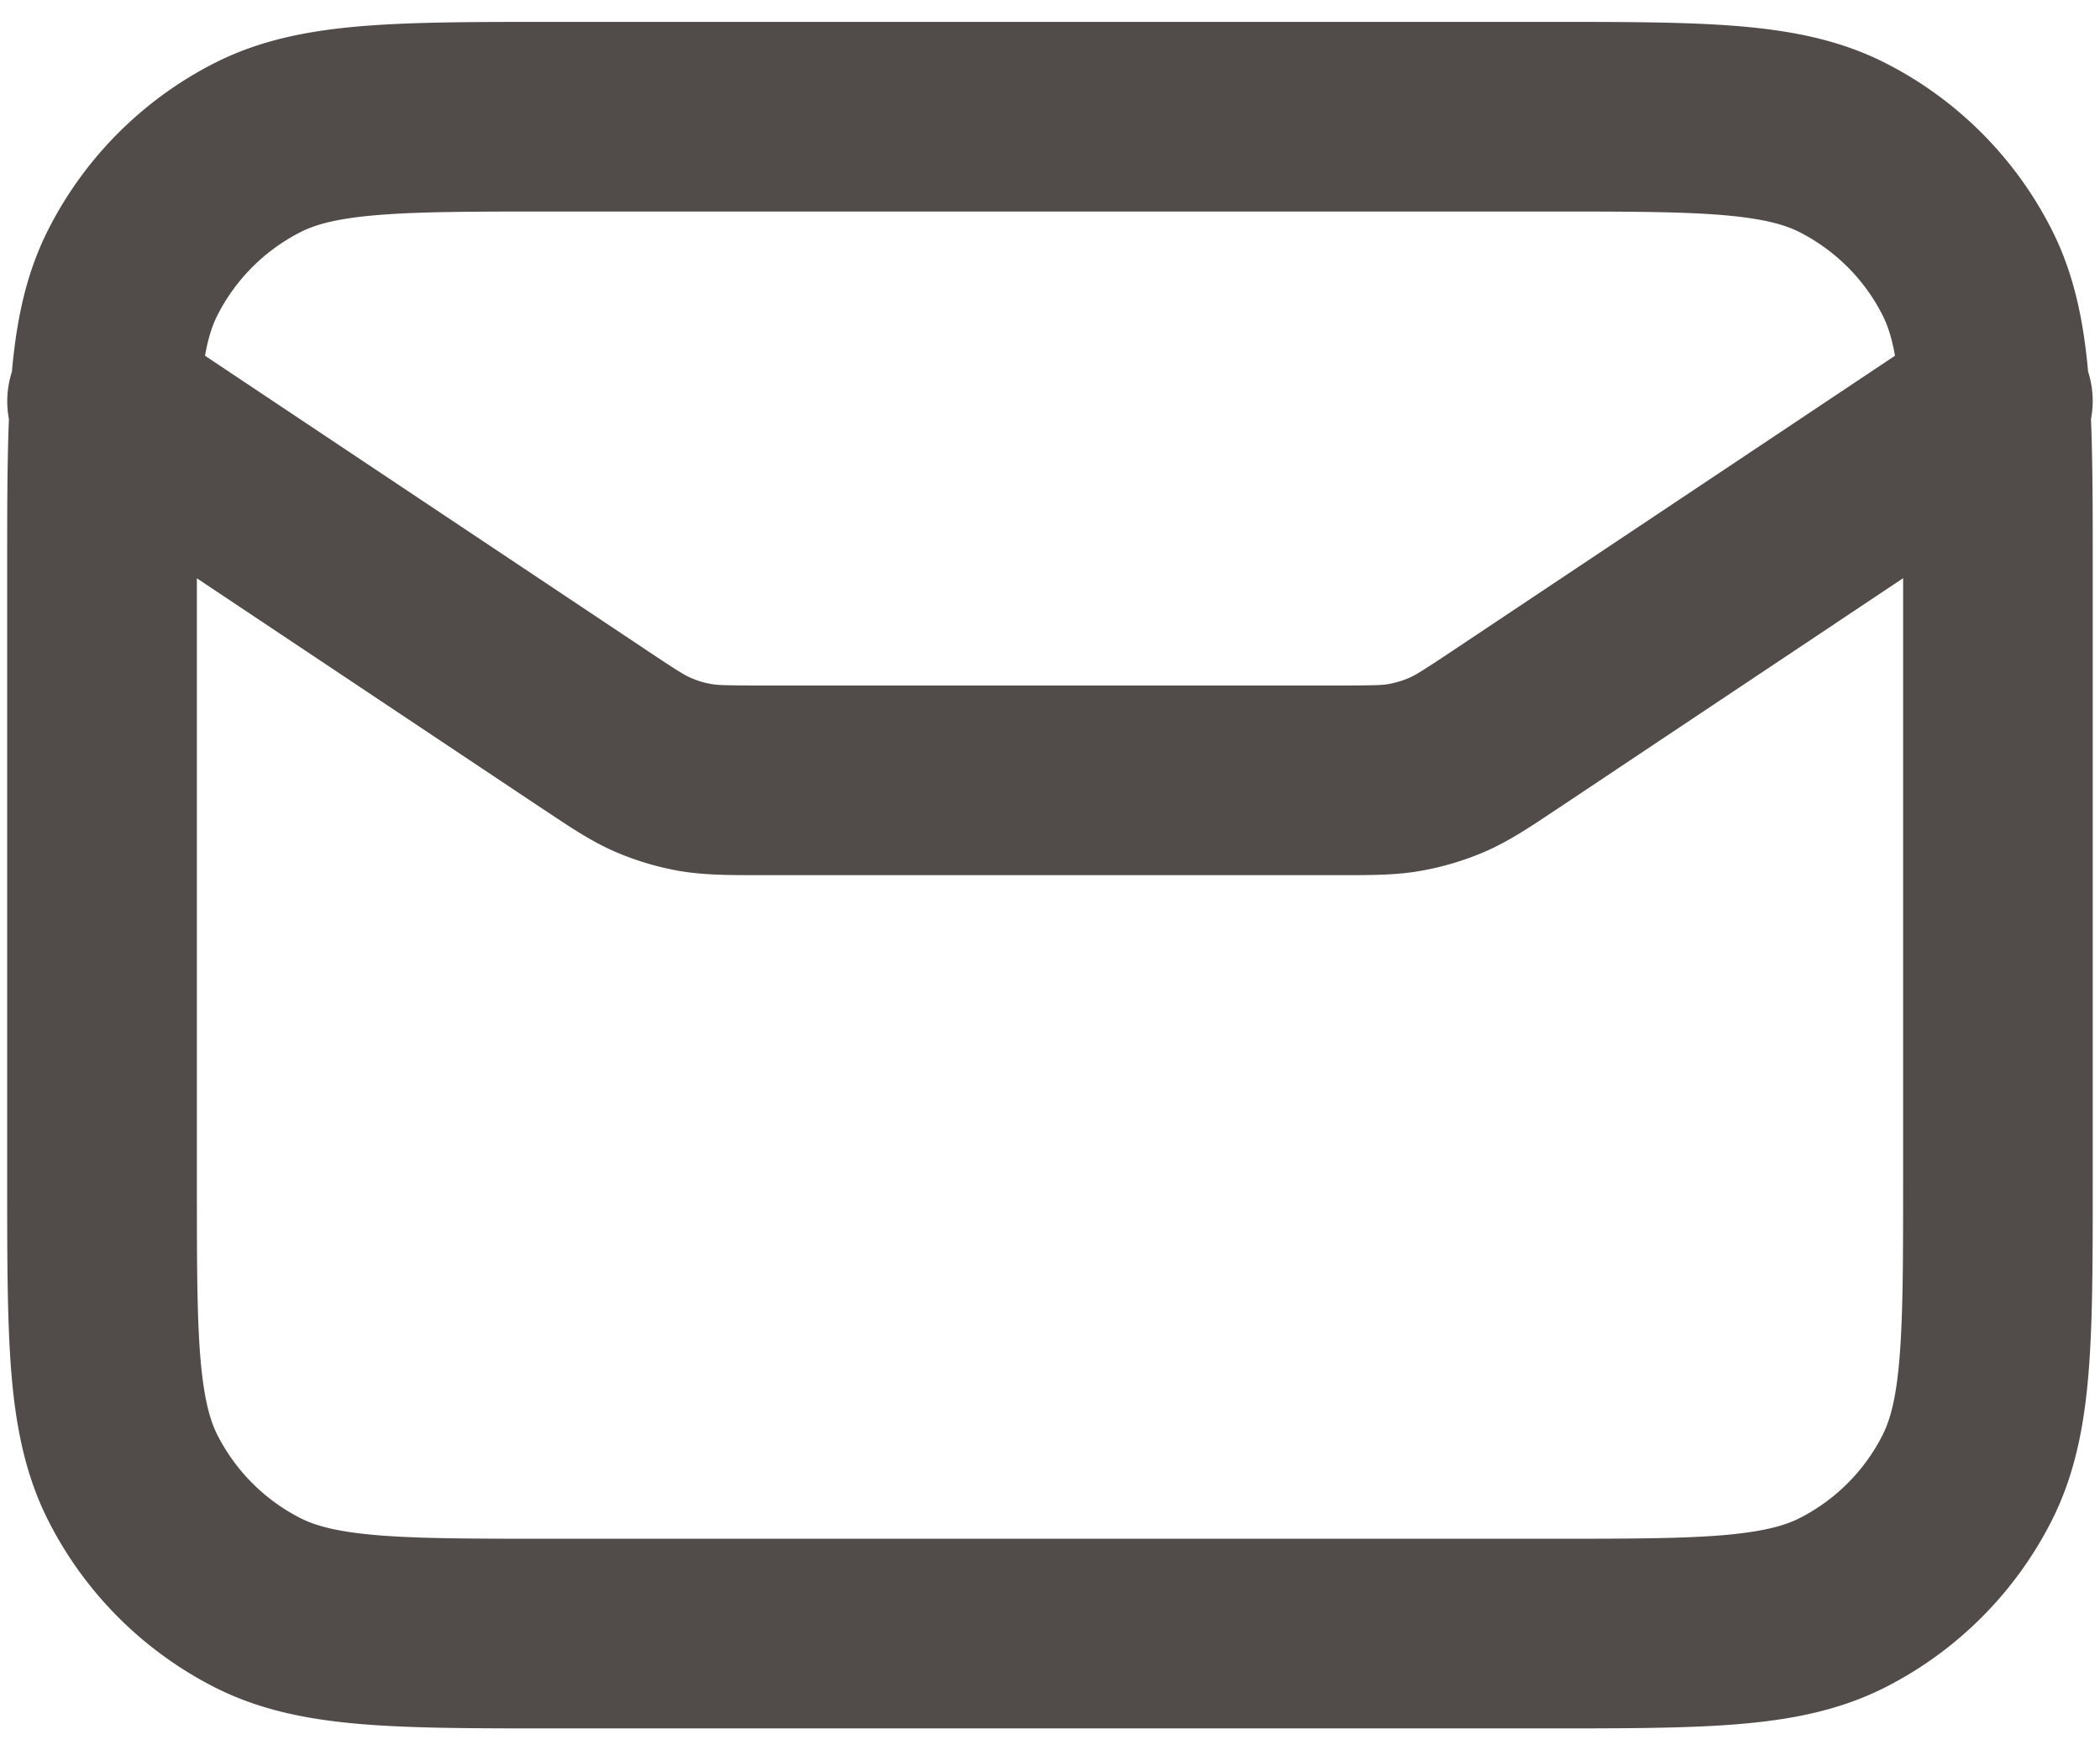 <svg xmlns="http://www.w3.org/2000/svg" fill="none" viewBox="0 0 24 20"><path fill="#514C49" fill-rule="evenodd" d="M6.322.25h11.356c.872 0 1.592 0 2.178.048.61.05 1.169.156 1.695.424a4.33 4.33 0 0 1 1.893 1.894c.259.507.367 1.046.42 1.63.057.178.067.365.033.543.02.487.02 1.051.02 1.7v7.022c0 .873 0 1.592-.048 2.179-.05.608-.157 1.168-.425 1.694a4.33 4.33 0 0 1-1.893 1.894c-.526.268-1.086.374-1.695.424-.586.048-1.306.048-2.178.048H6.322c-.872 0-1.592 0-2.178-.048-.61-.05-1.169-.156-1.695-.424a4.33 4.33 0 0 1-1.893-1.894C.288 16.858.18 16.298.13 15.69c-.048-.587-.048-1.306-.048-2.179V6.49c0-.649 0-1.213.02-1.7a1.1 1.1 0 0 1 .034-.542c.052-.585.16-1.124.419-1.631A4.33 4.33 0 0 1 2.449.722C2.975.454 3.535.348 4.144.298 4.73.25 5.45.25 6.322.25M2.25 6.608v6.859c0 .928 0 1.558.04 2.046.04.475.11.718.196.887.208.408.54.74.947.947.17.086.412.157.887.196.488.04 1.119.04 2.047.04h11.266c.928 0 1.56 0 2.047-.04.475-.04.718-.11.887-.196.408-.207.74-.539.947-.947.086-.17.157-.412.195-.887.04-.488.041-1.118.041-2.046v-6.86l-3.942 2.629-.055.036c-.27.181-.51.34-.776.457a3.3 3.3 0 0 1-.73.22c-.285.052-.572.051-.897.051h-6.7c-.325 0-.612 0-.898-.05a3.3 3.3 0 0 1-.73-.221c-.265-.116-.504-.276-.775-.457l-.055-.036zm19.407-2.543-5.051 3.368c-.356.237-.428.28-.495.31q-.117.051-.244.074c-.072.012-.156.016-.583.016H8.716c-.427 0-.51-.004-.583-.016a1 1 0 0 1-.244-.074c-.067-.03-.14-.073-.495-.31L2.343 4.065c.038-.215.087-.355.143-.465.208-.408.54-.74.947-.947.17-.087.412-.157.887-.196.488-.04 1.119-.04 2.047-.04h11.266c.928 0 1.56 0 2.047.04.475.04.718.11.887.196.408.208.74.539.947.947.056.11.105.25.143.465" clip-rule="evenodd"/></svg>